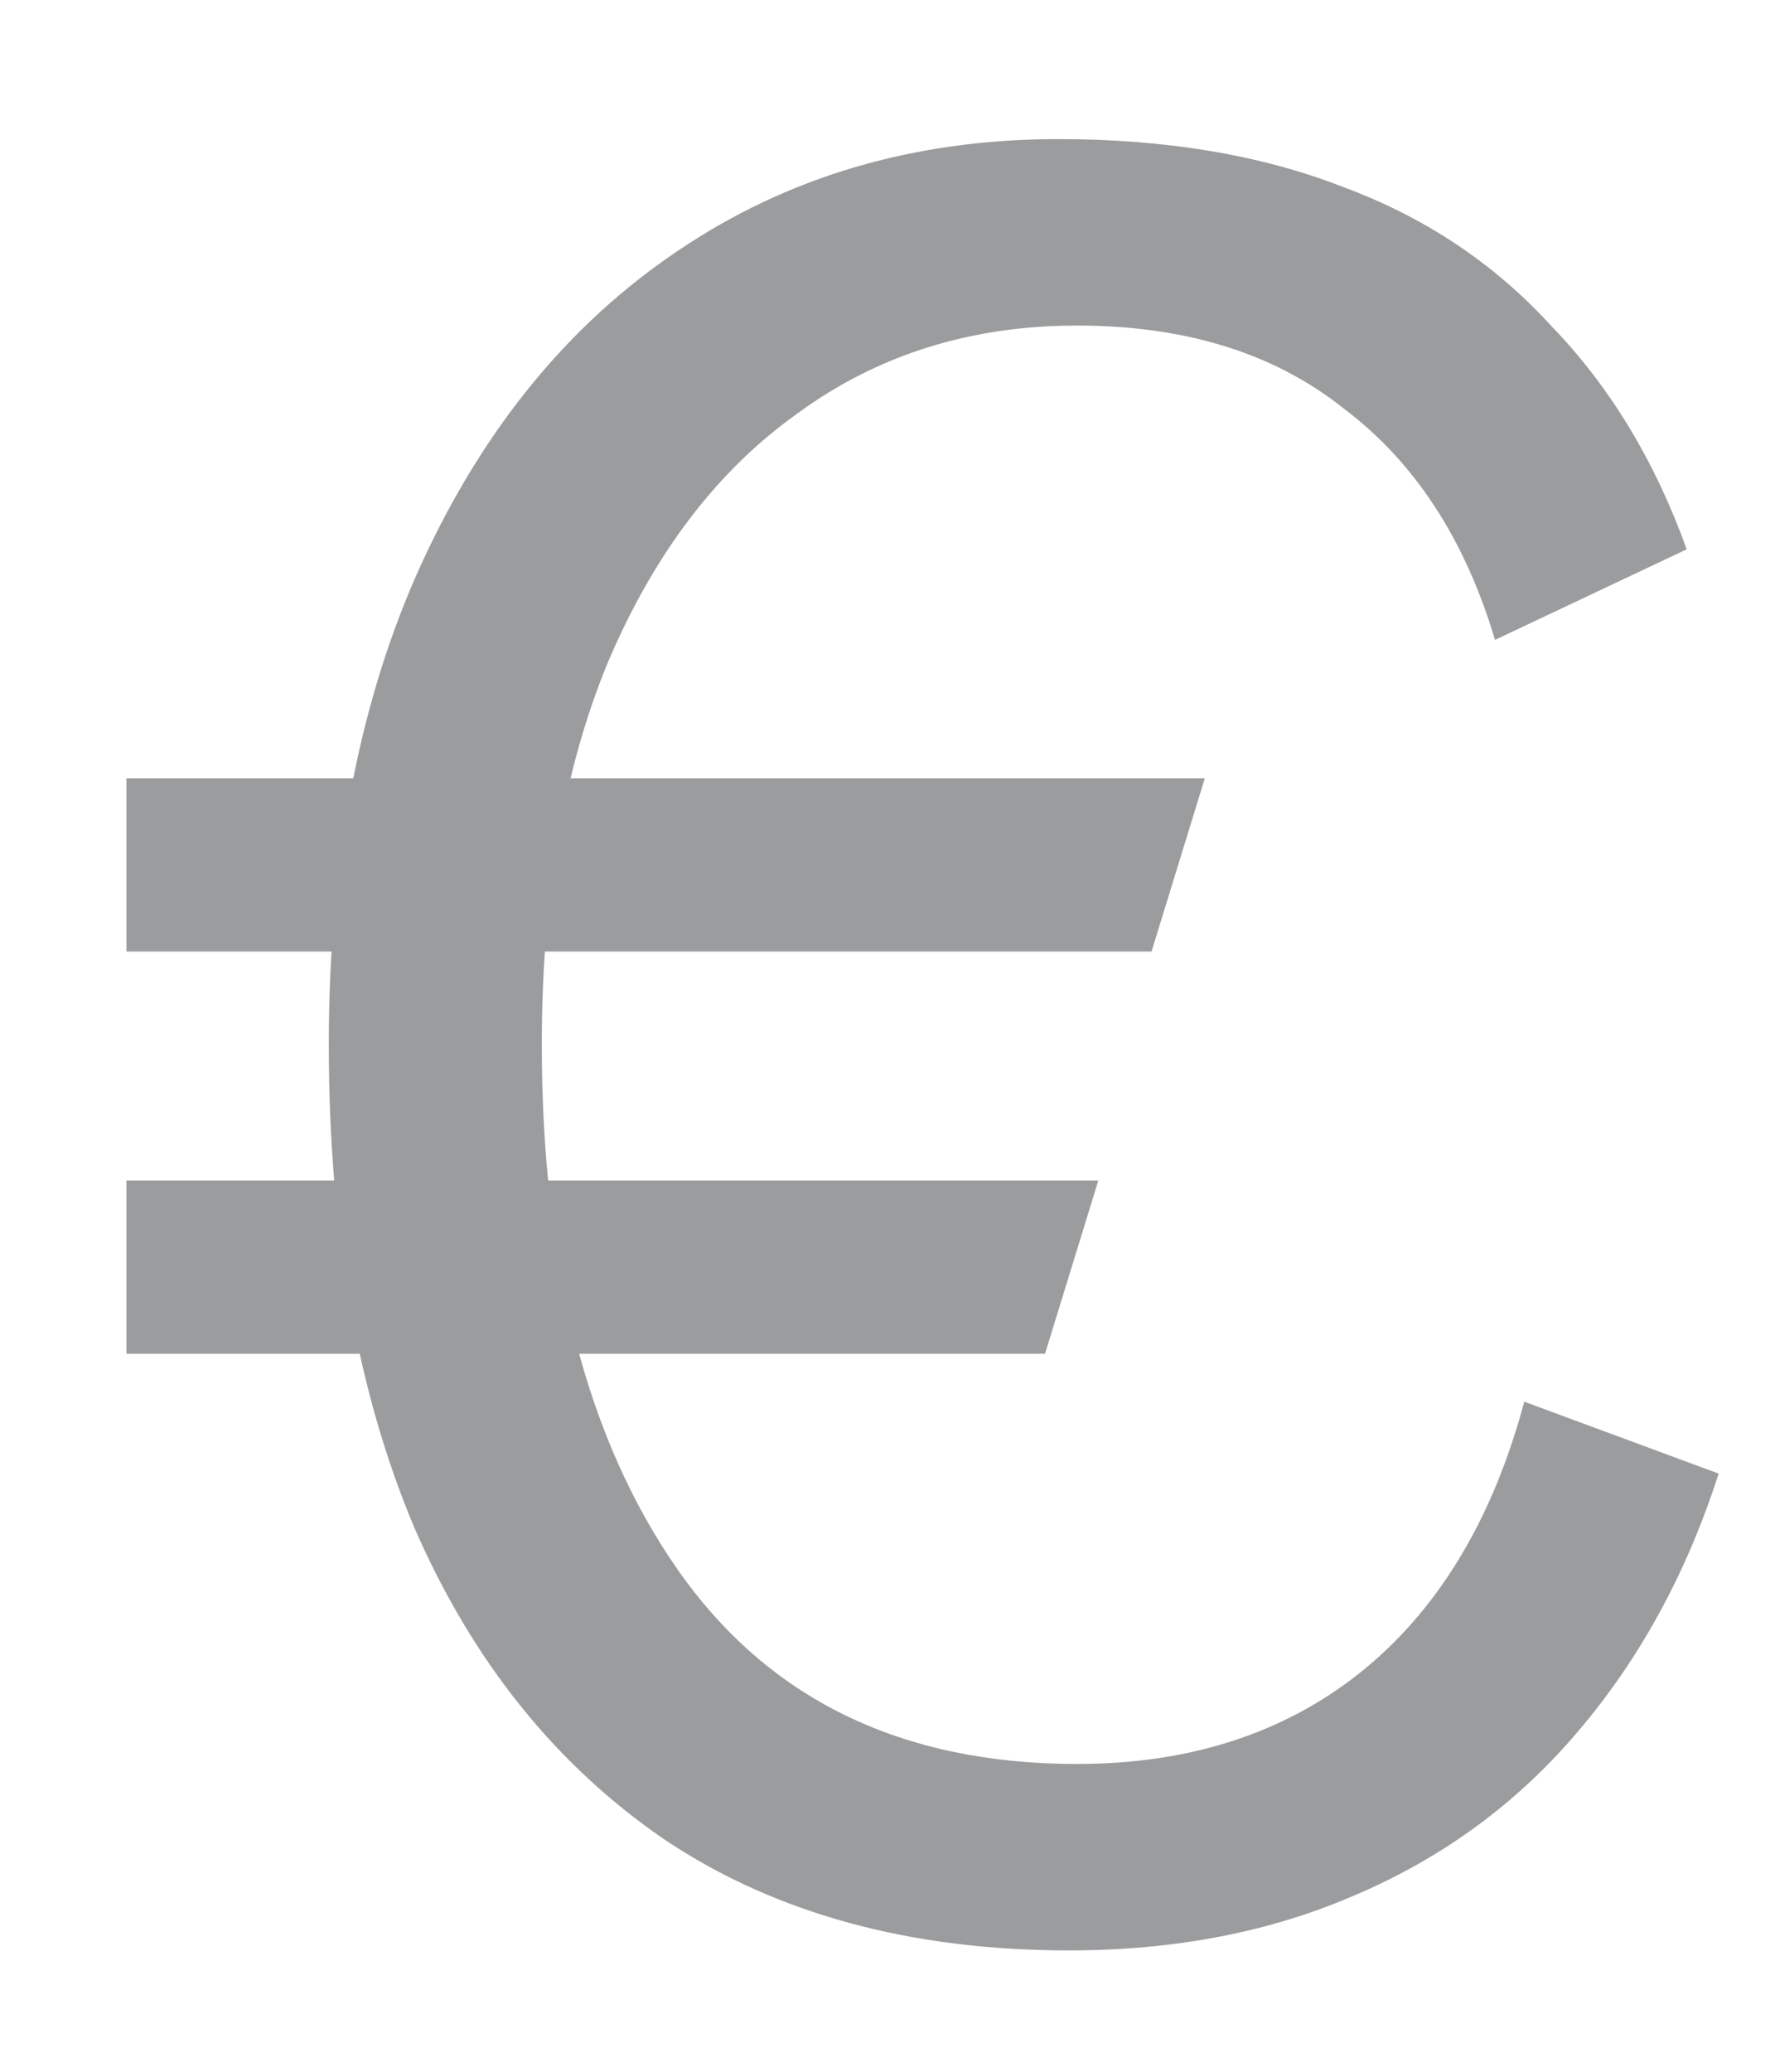 <svg width="12" height="14" viewBox="0 0 12 14" fill="none" xmlns="http://www.w3.org/2000/svg">
<path d="M0.855 6.43V5.26H8.145L7.785 6.43H0.855ZM0.855 9.148V7.978H7.425L7.065 9.148H0.855ZM7.155 0.94C7.887 0.94 8.529 1.048 9.081 1.264C9.633 1.468 10.101 1.78 10.485 2.2C10.881 2.608 11.187 3.112 11.403 3.712L10.107 4.324C9.903 3.64 9.561 3.118 9.081 2.758C8.613 2.386 8.013 2.2 7.281 2.2C6.561 2.2 5.931 2.398 5.391 2.794C4.851 3.178 4.425 3.736 4.113 4.468C3.813 5.188 3.663 6.052 3.663 7.06C3.663 8.548 3.969 9.73 4.581 10.606C5.193 11.482 6.093 11.92 7.281 11.92C8.037 11.92 8.673 11.716 9.189 11.308C9.717 10.888 10.089 10.276 10.305 9.472L11.619 9.958C11.403 10.63 11.085 11.212 10.665 11.704C10.257 12.184 9.759 12.55 9.171 12.802C8.595 13.054 7.947 13.18 7.227 13.18C6.159 13.18 5.253 12.934 4.509 12.442C3.765 11.938 3.195 11.23 2.799 10.318C2.415 9.406 2.223 8.32 2.223 7.06C2.223 5.8 2.433 4.714 2.853 3.802C3.273 2.89 3.849 2.188 4.581 1.696C5.325 1.192 6.183 0.94 7.155 0.94Z" fill="#9B9C9D"/>
</svg>
